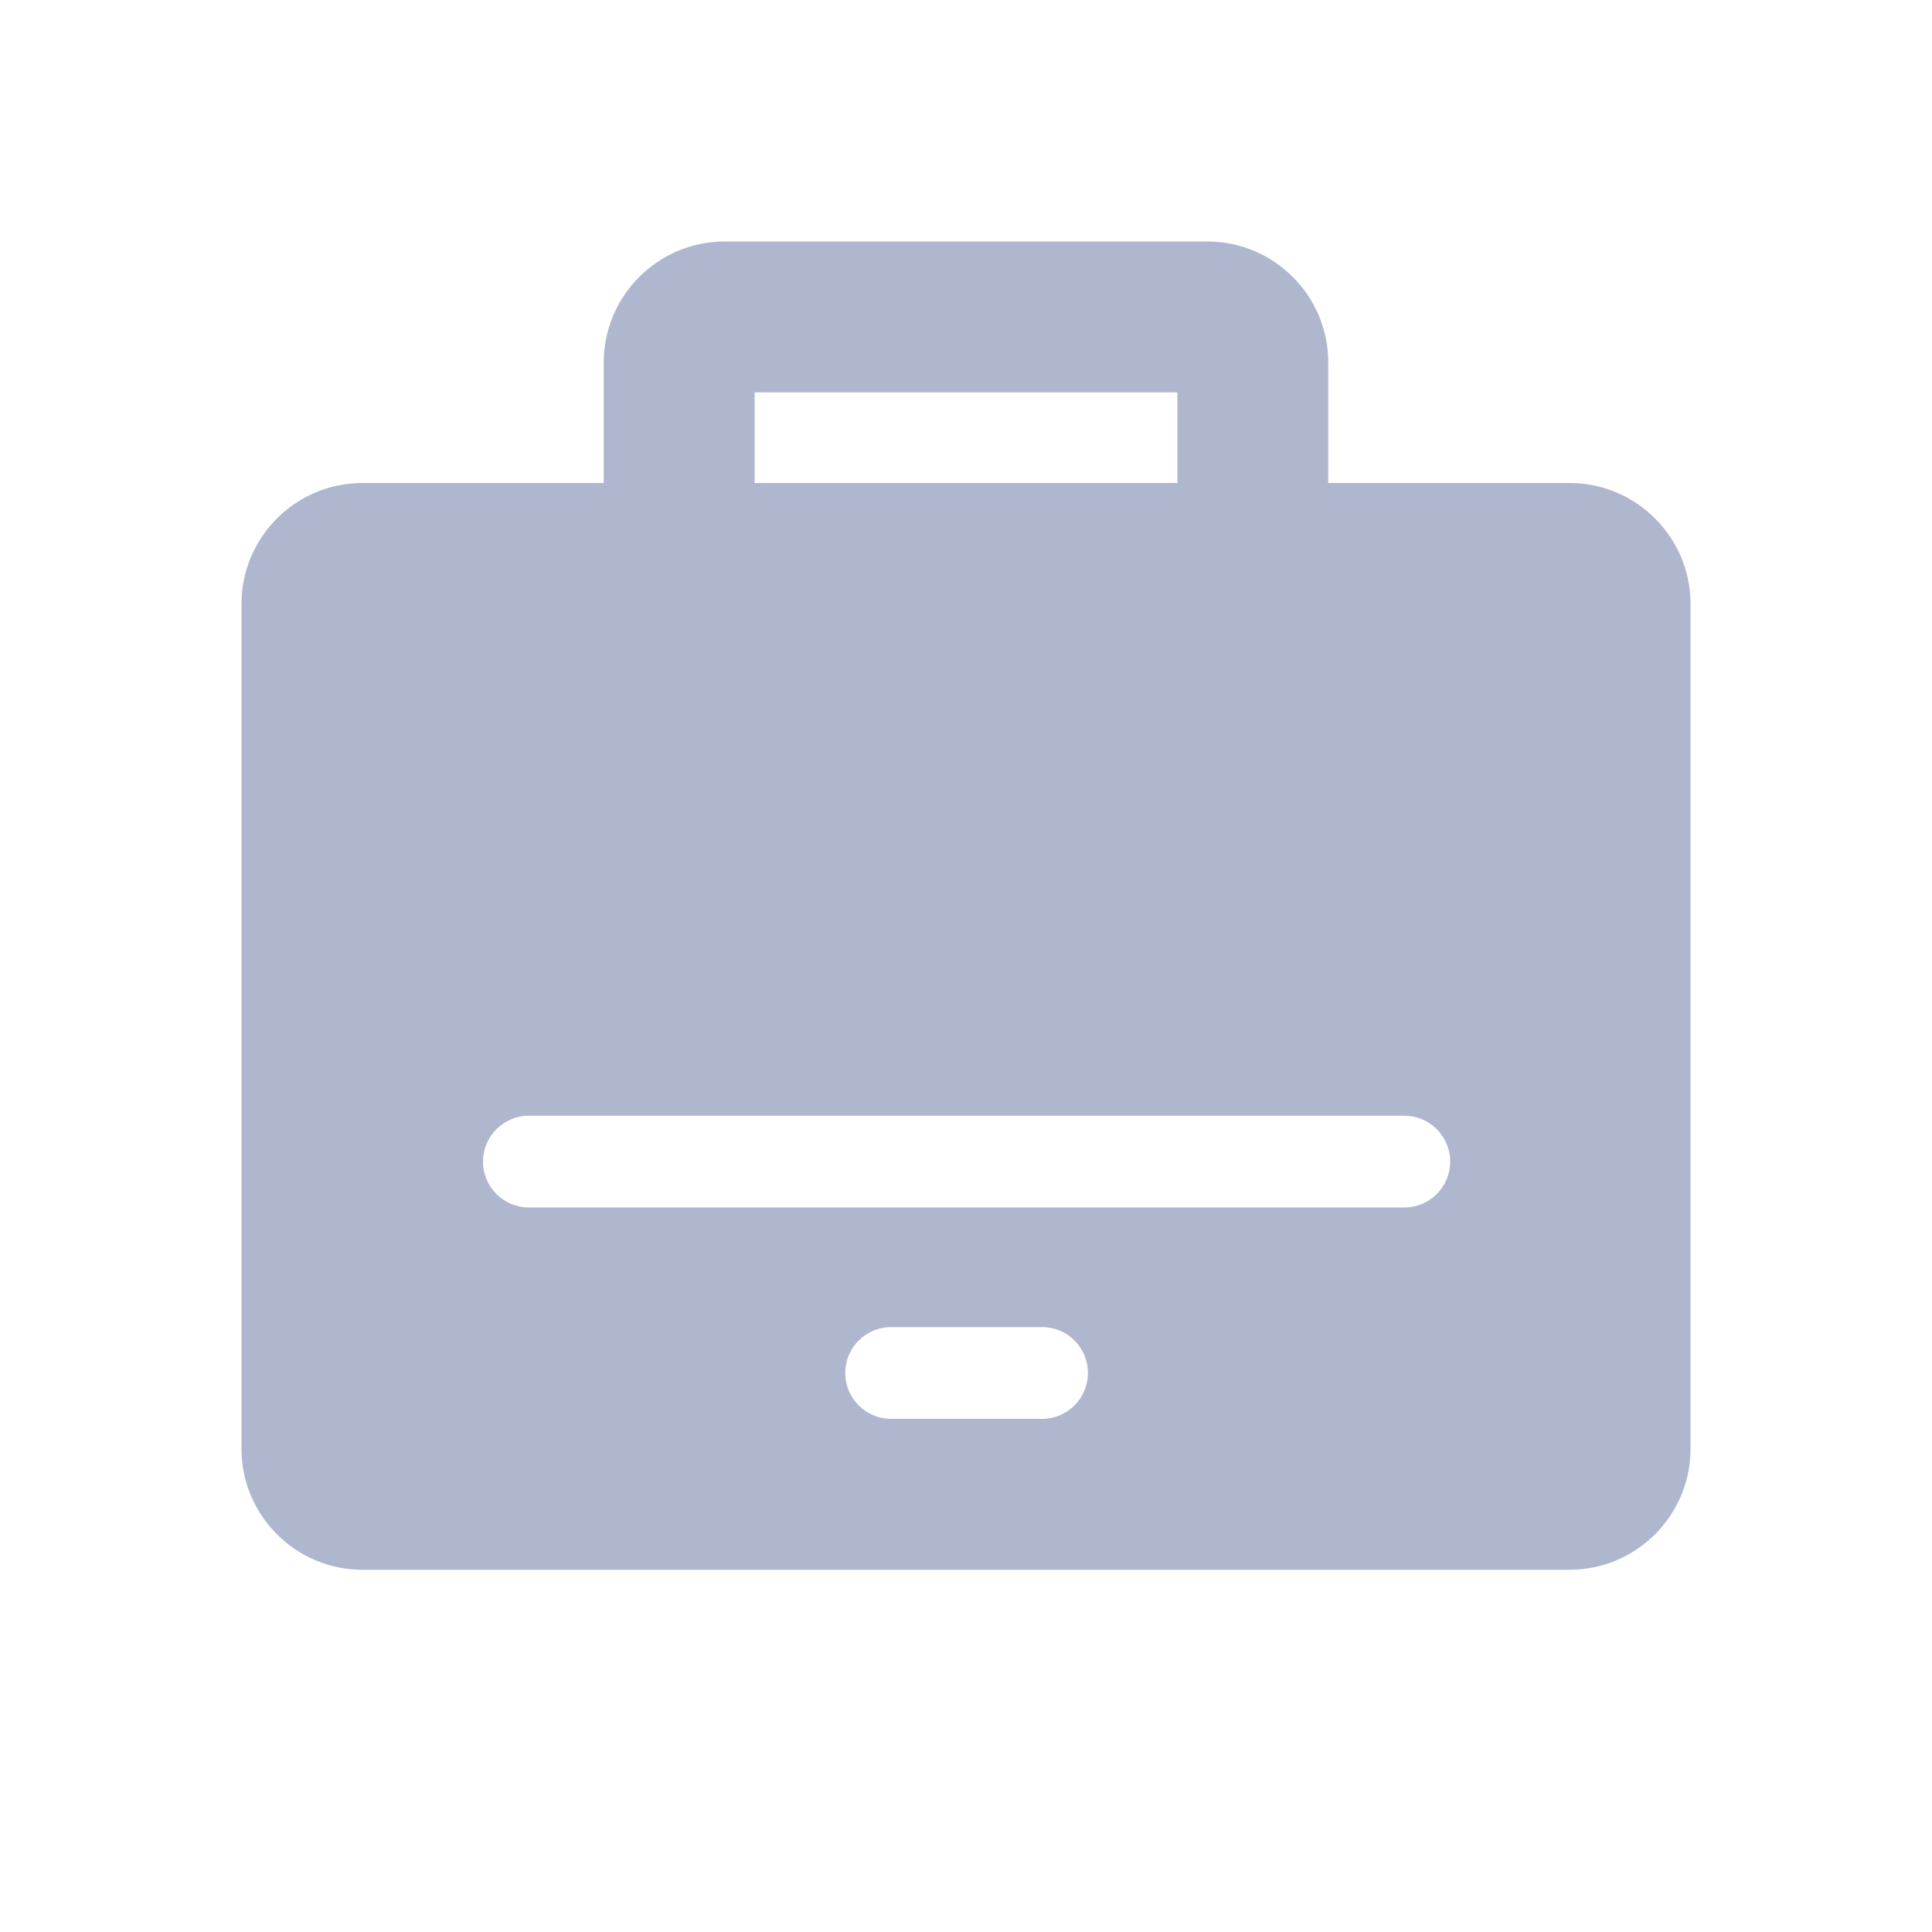 <svg width="20" height="20" viewBox="0 0 20 20" fill="none" xmlns="http://www.w3.org/2000/svg">
<g clip-path="url(#clip0_3168_12014)">
<path d="M16.25 5H13.75V3.75C13.75 3.062 13.188 2.5 12.5 2.5H7.5C6.812 2.5 6.25 3.062 6.25 3.75V5H3.75C3.062 5 2.5 5.562 2.5 6.25V15C2.5 15.688 3.062 16.25 3.75 16.25H16.25C16.938 16.25 17.5 15.688 17.5 15V6.25C17.5 5.562 16.938 5 16.25 5ZM7.812 4.062H12.188V5H7.812V4.062ZM10.787 14.688H9.225C8.963 14.688 8.75 14.475 8.75 14.213C8.75 13.95 8.963 13.738 9.225 13.738H10.787C11.05 13.738 11.262 13.95 11.262 14.213C11.262 14.475 11.05 14.688 10.787 14.688ZM14.537 12.5H5.475C5.213 12.5 5 12.287 5 12.025C5 11.762 5.213 11.55 5.475 11.55H14.537C14.8 11.55 15.012 11.762 15.012 12.025C15.012 12.287 14.8 12.5 14.537 12.5Z" fill="#AFB7CF"/>
</g>
<defs>
<clipPath id="clip0_3168_12014">
<rect width="20" height="20" fill="white"/>
</clipPath>
</defs>
</svg>
